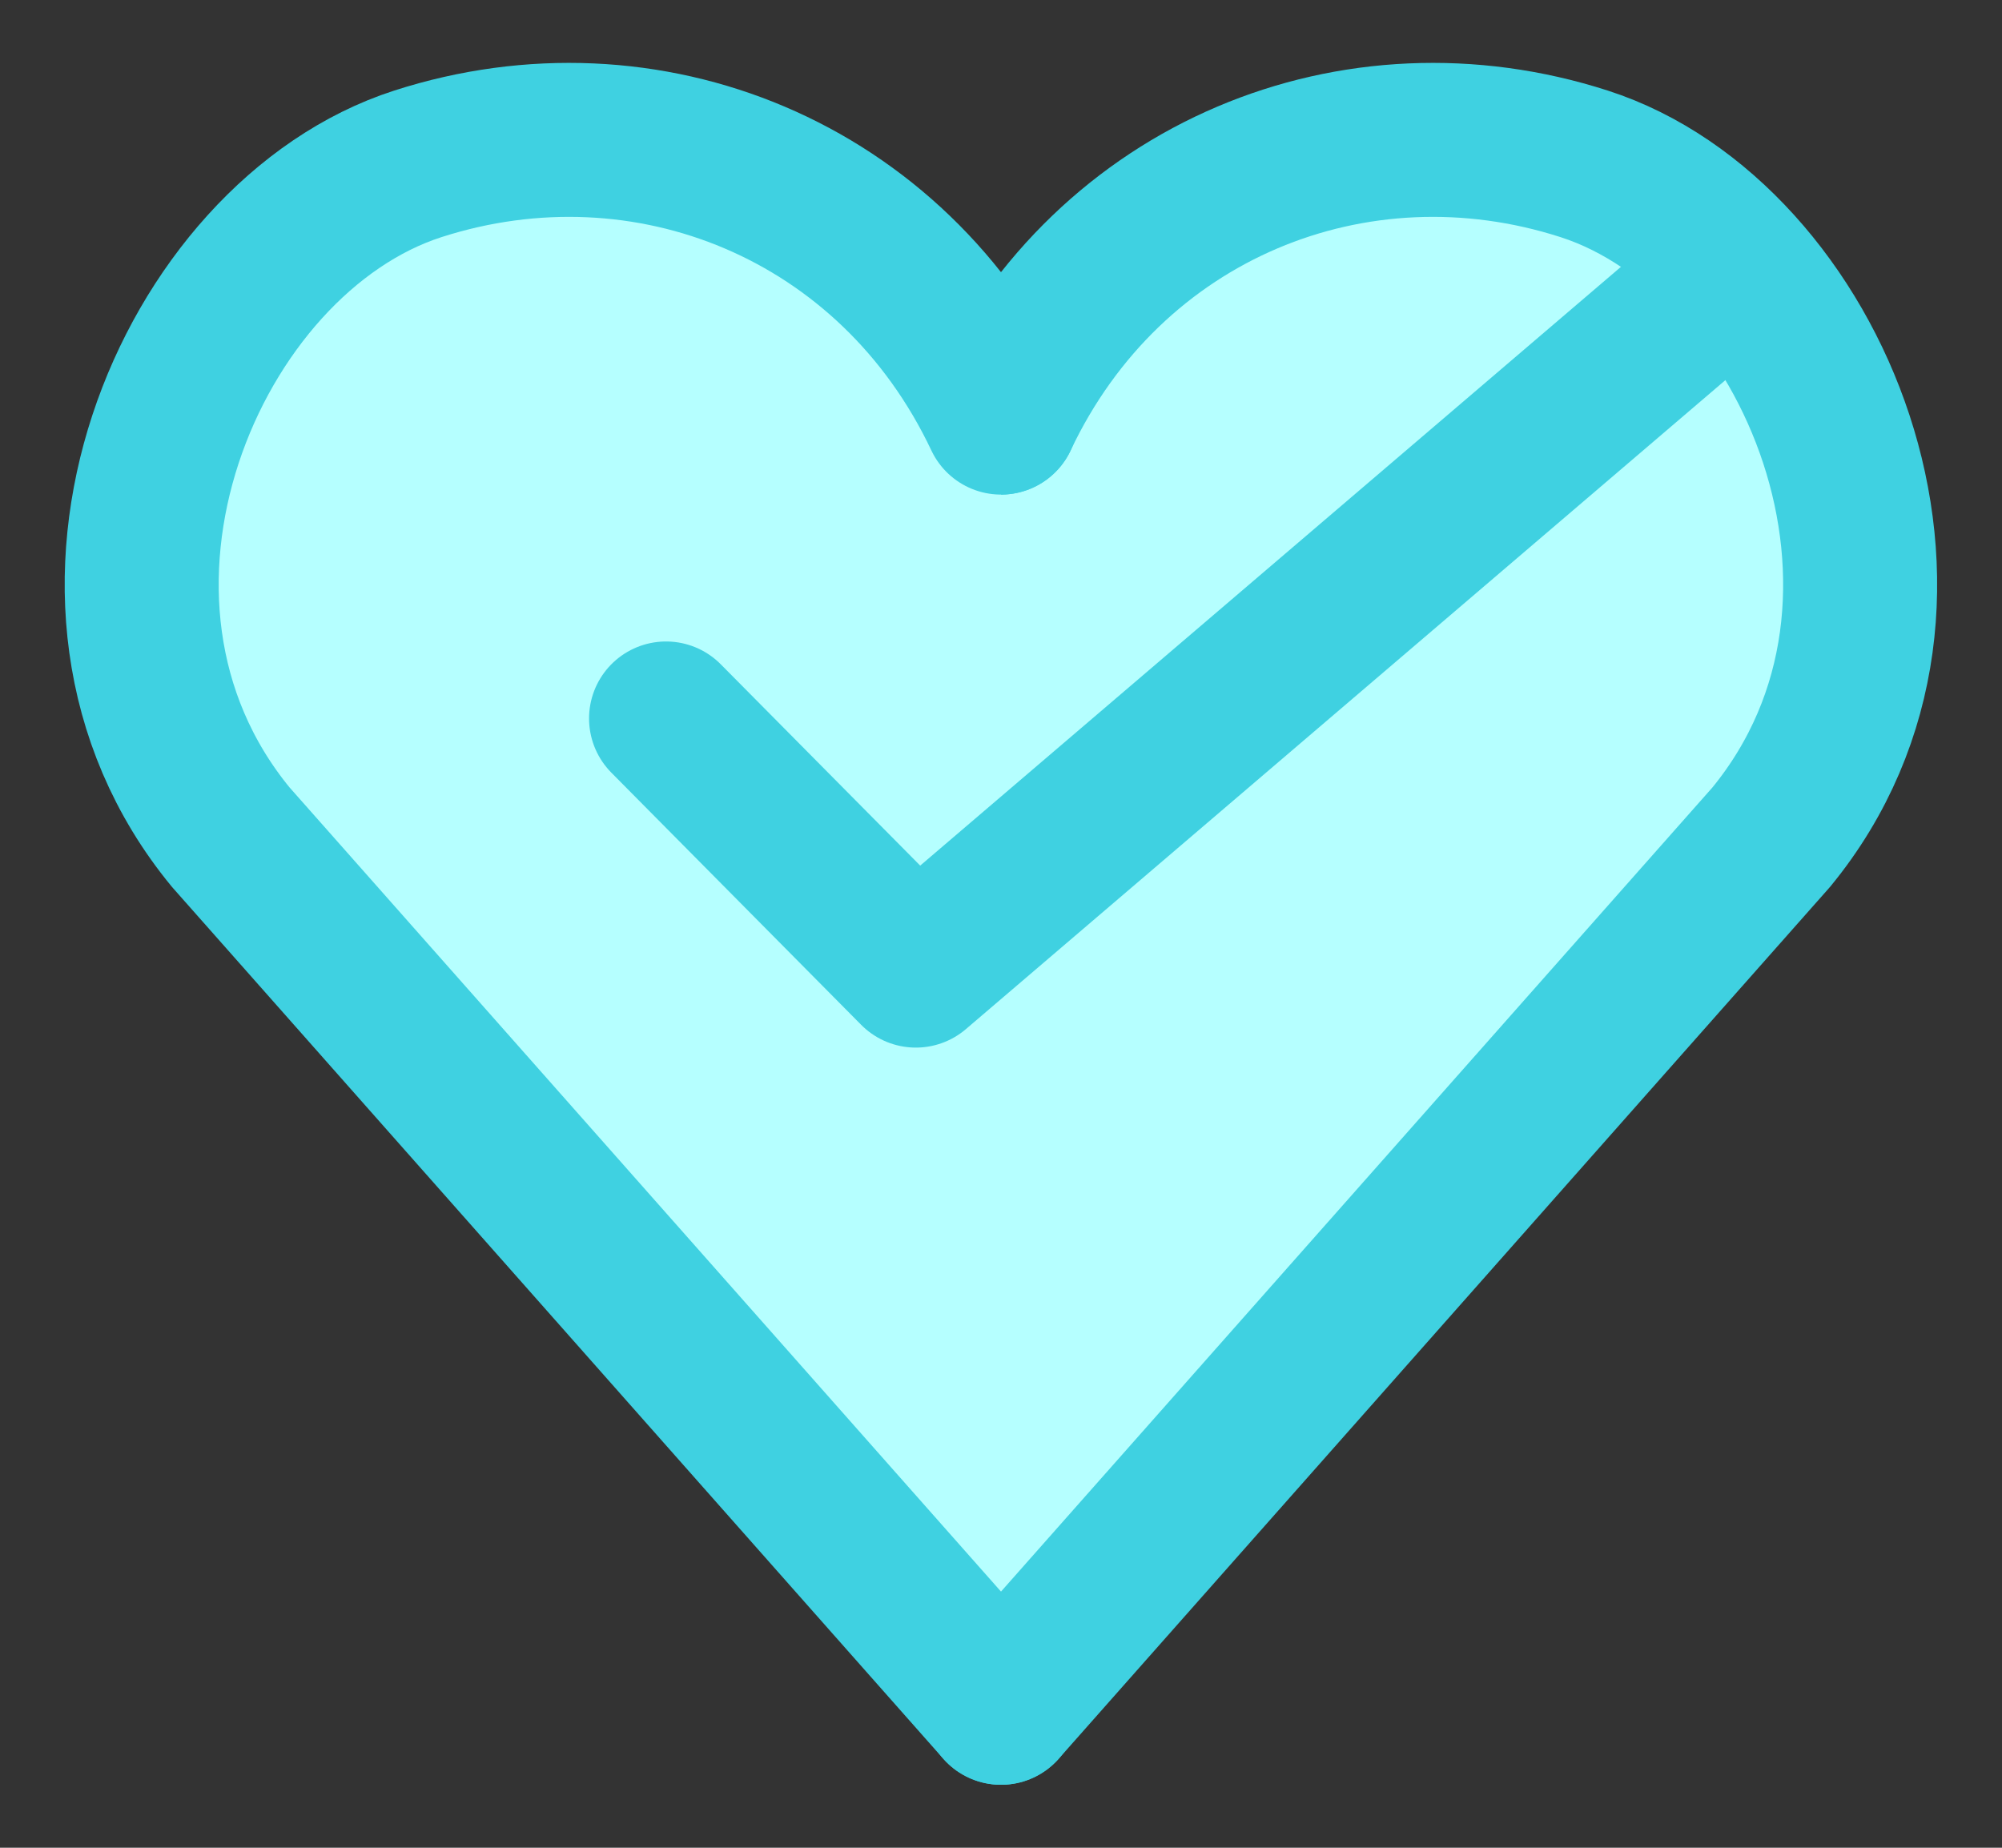 <svg xmlns="http://www.w3.org/2000/svg" width="26" height="24" viewBox="0 0 26 24" fill="none">
<rect x="0" y="0" width="26" height="24" fill="#333333" stroke="none"/>
<path d="M13 5.424C14.401 2.46 17.605 1.172 20.573 2.128C23.542 3.085 25.53 7.795 23.003 10.874L13 22.182" fill="#B5FFFF"/>
<path d="M13 5.424C14.401 2.46 17.605 1.172 20.573 2.128C23.542 3.085 25.53 7.795 23.003 10.874L13 22.182" stroke="#3FD1E1" stroke-width="2" stroke-linecap="round" stroke-linejoin="round"/>
<path d="M13 5.424C11.599 2.46 8.395 1.172 5.427 2.128C2.458 3.085 0.465 7.795 2.997 10.874L13 22.182" fill="#B5FFFF"/>
<path d="M13 5.424C11.599 2.46 8.395 1.172 5.427 2.128C2.458 3.085 0.465 7.795 2.997 10.874L13 22.182" stroke="#3FD1E1" stroke-width="2" stroke-linecap="round" stroke-linejoin="round"/>
<path d="M22.031 3.944L11.894 12.607L8.65 9.332" stroke="#3FD1E1" stroke-width="2" stroke-linecap="round" stroke-linejoin="round"/>
</svg>